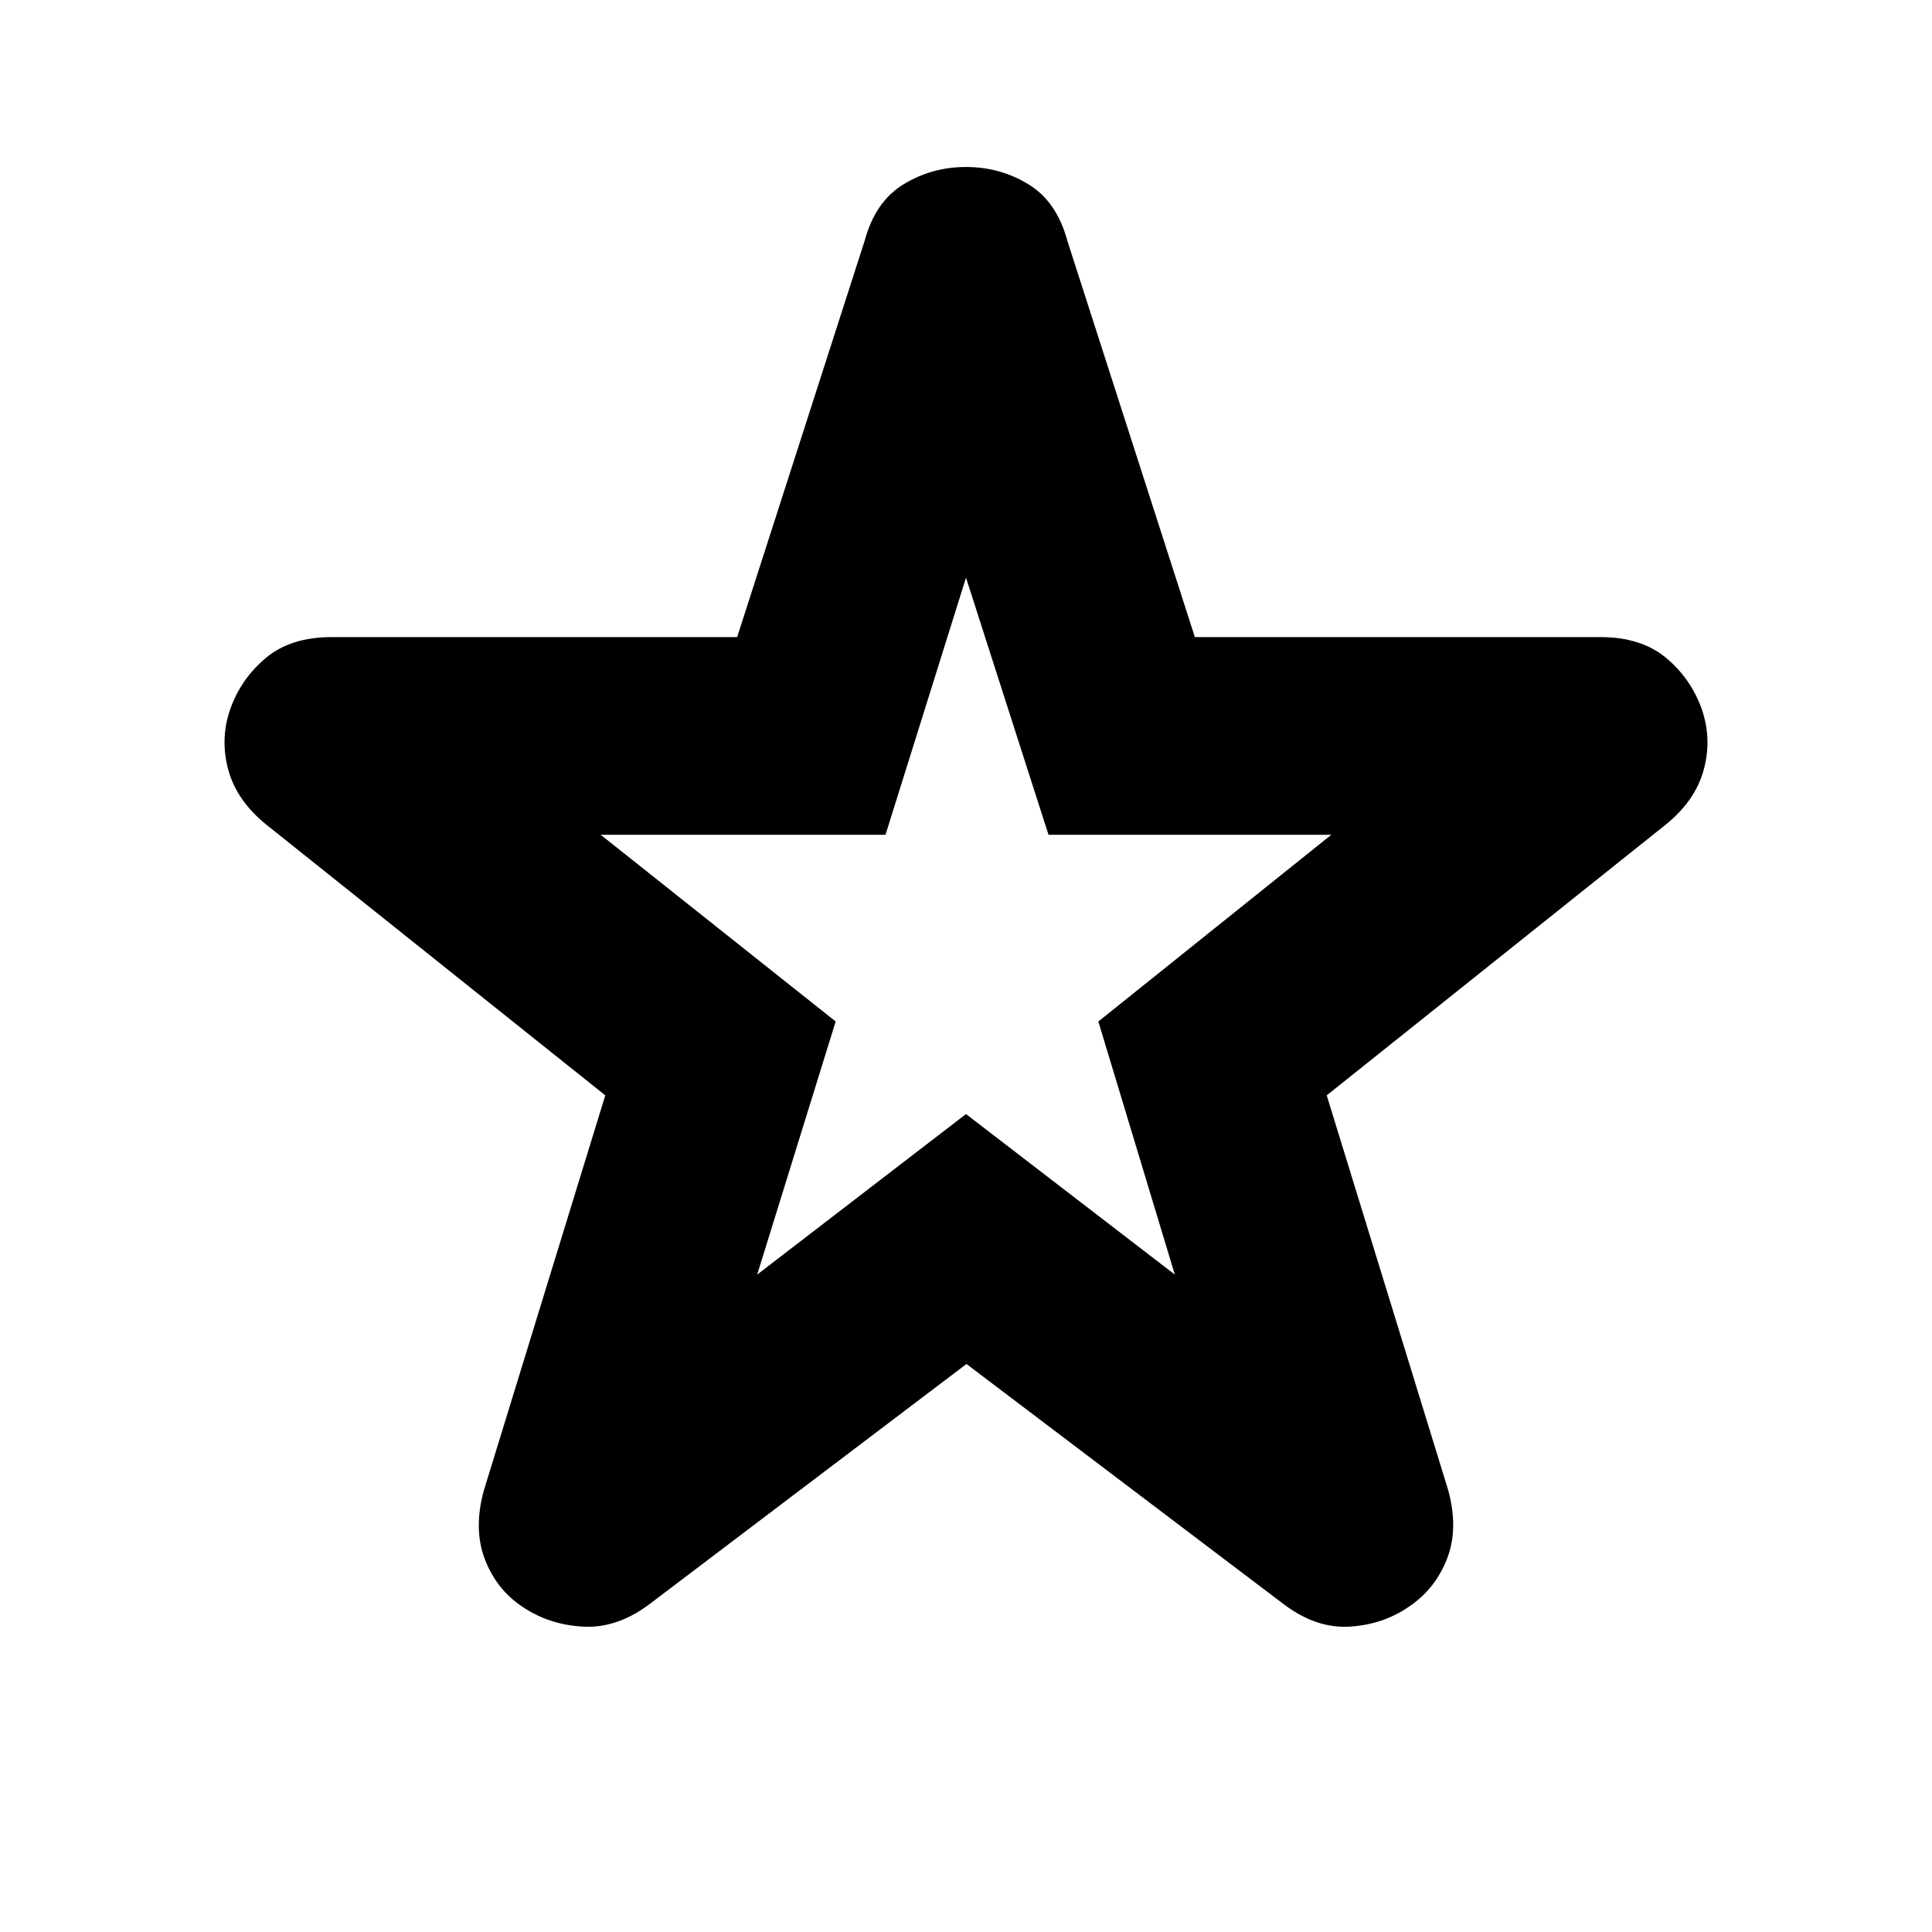<svg xmlns="http://www.w3.org/2000/svg" height="20" viewBox="0 -960 960 960" width="20"><path d="M376.24-326.67 480-406.43l103.76 79.76-38-125.76 115.76-92.77H521l-41-127.76-40 127.76H298.48l116.76 92.77-39 125.76Zm104 44.43L322.13-162.46q-15.96 11.72-32.65 10.72-16.7-1-29.65-9.72-12.96-8.47-18.82-23.55-5.86-15.08-.62-34.27l60.37-196.44-168.11-134.26q-14.95-11.95-19.19-27.41-4.24-15.46 1-30.41 5.47-15.2 17.81-25.42 12.34-10.21 32.53-10.21h201.48l63.37-196.96q5.24-19.44 19.32-28.03 14.07-8.6 31.03-8.6t31.03 8.6q14.08 8.59 19.32 28.03l63.37 196.96H795.2q20.19 0 32.53 10.21 12.34 10.22 17.81 25.42 5.24 14.95 1 30.41t-19.19 27.41L659.24-415.72l60.37 196.2q5.24 19.19-.62 34.15-5.86 14.96-18.82 23.67-12.95 8.96-29.53 9.96-16.57 1-32.53-10.96L480.24-282.24ZM480-500.43Z"/></svg>